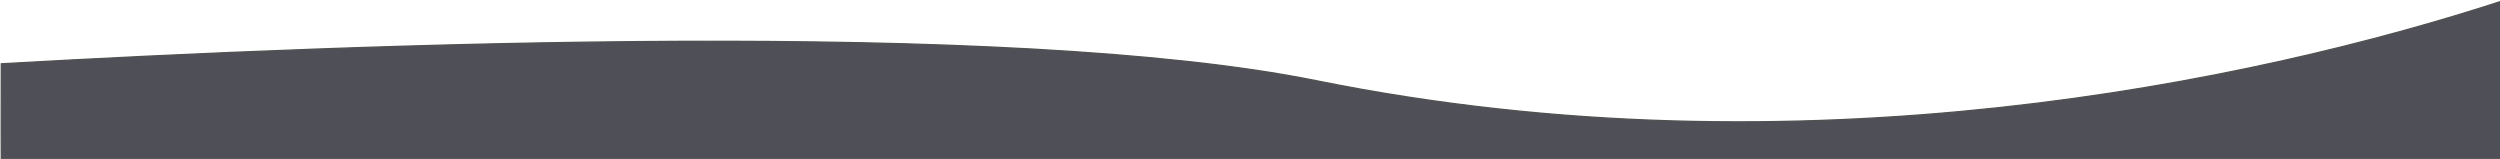 <svg xmlns="http://www.w3.org/2000/svg" width="1920" height="122" viewBox="0 0 1920 122">
  <defs>
    <style>
      .cls-1 {
        fill: #4e4f57;
        stroke: #525151;
        stroke-width: 1px;
        fill-rule: evenodd;
      }
    </style>
  </defs>
  <path id="Forma_6" data-name="Forma 6" class="cls-1" d="M1,49C277.684,33.3,775.491,14.388,1011,62c372.13,75.233,721.38.323,910-61,0.07,76.368,0,121,0,121H1S0.842,85.3,1,49Z"/>
</svg>
